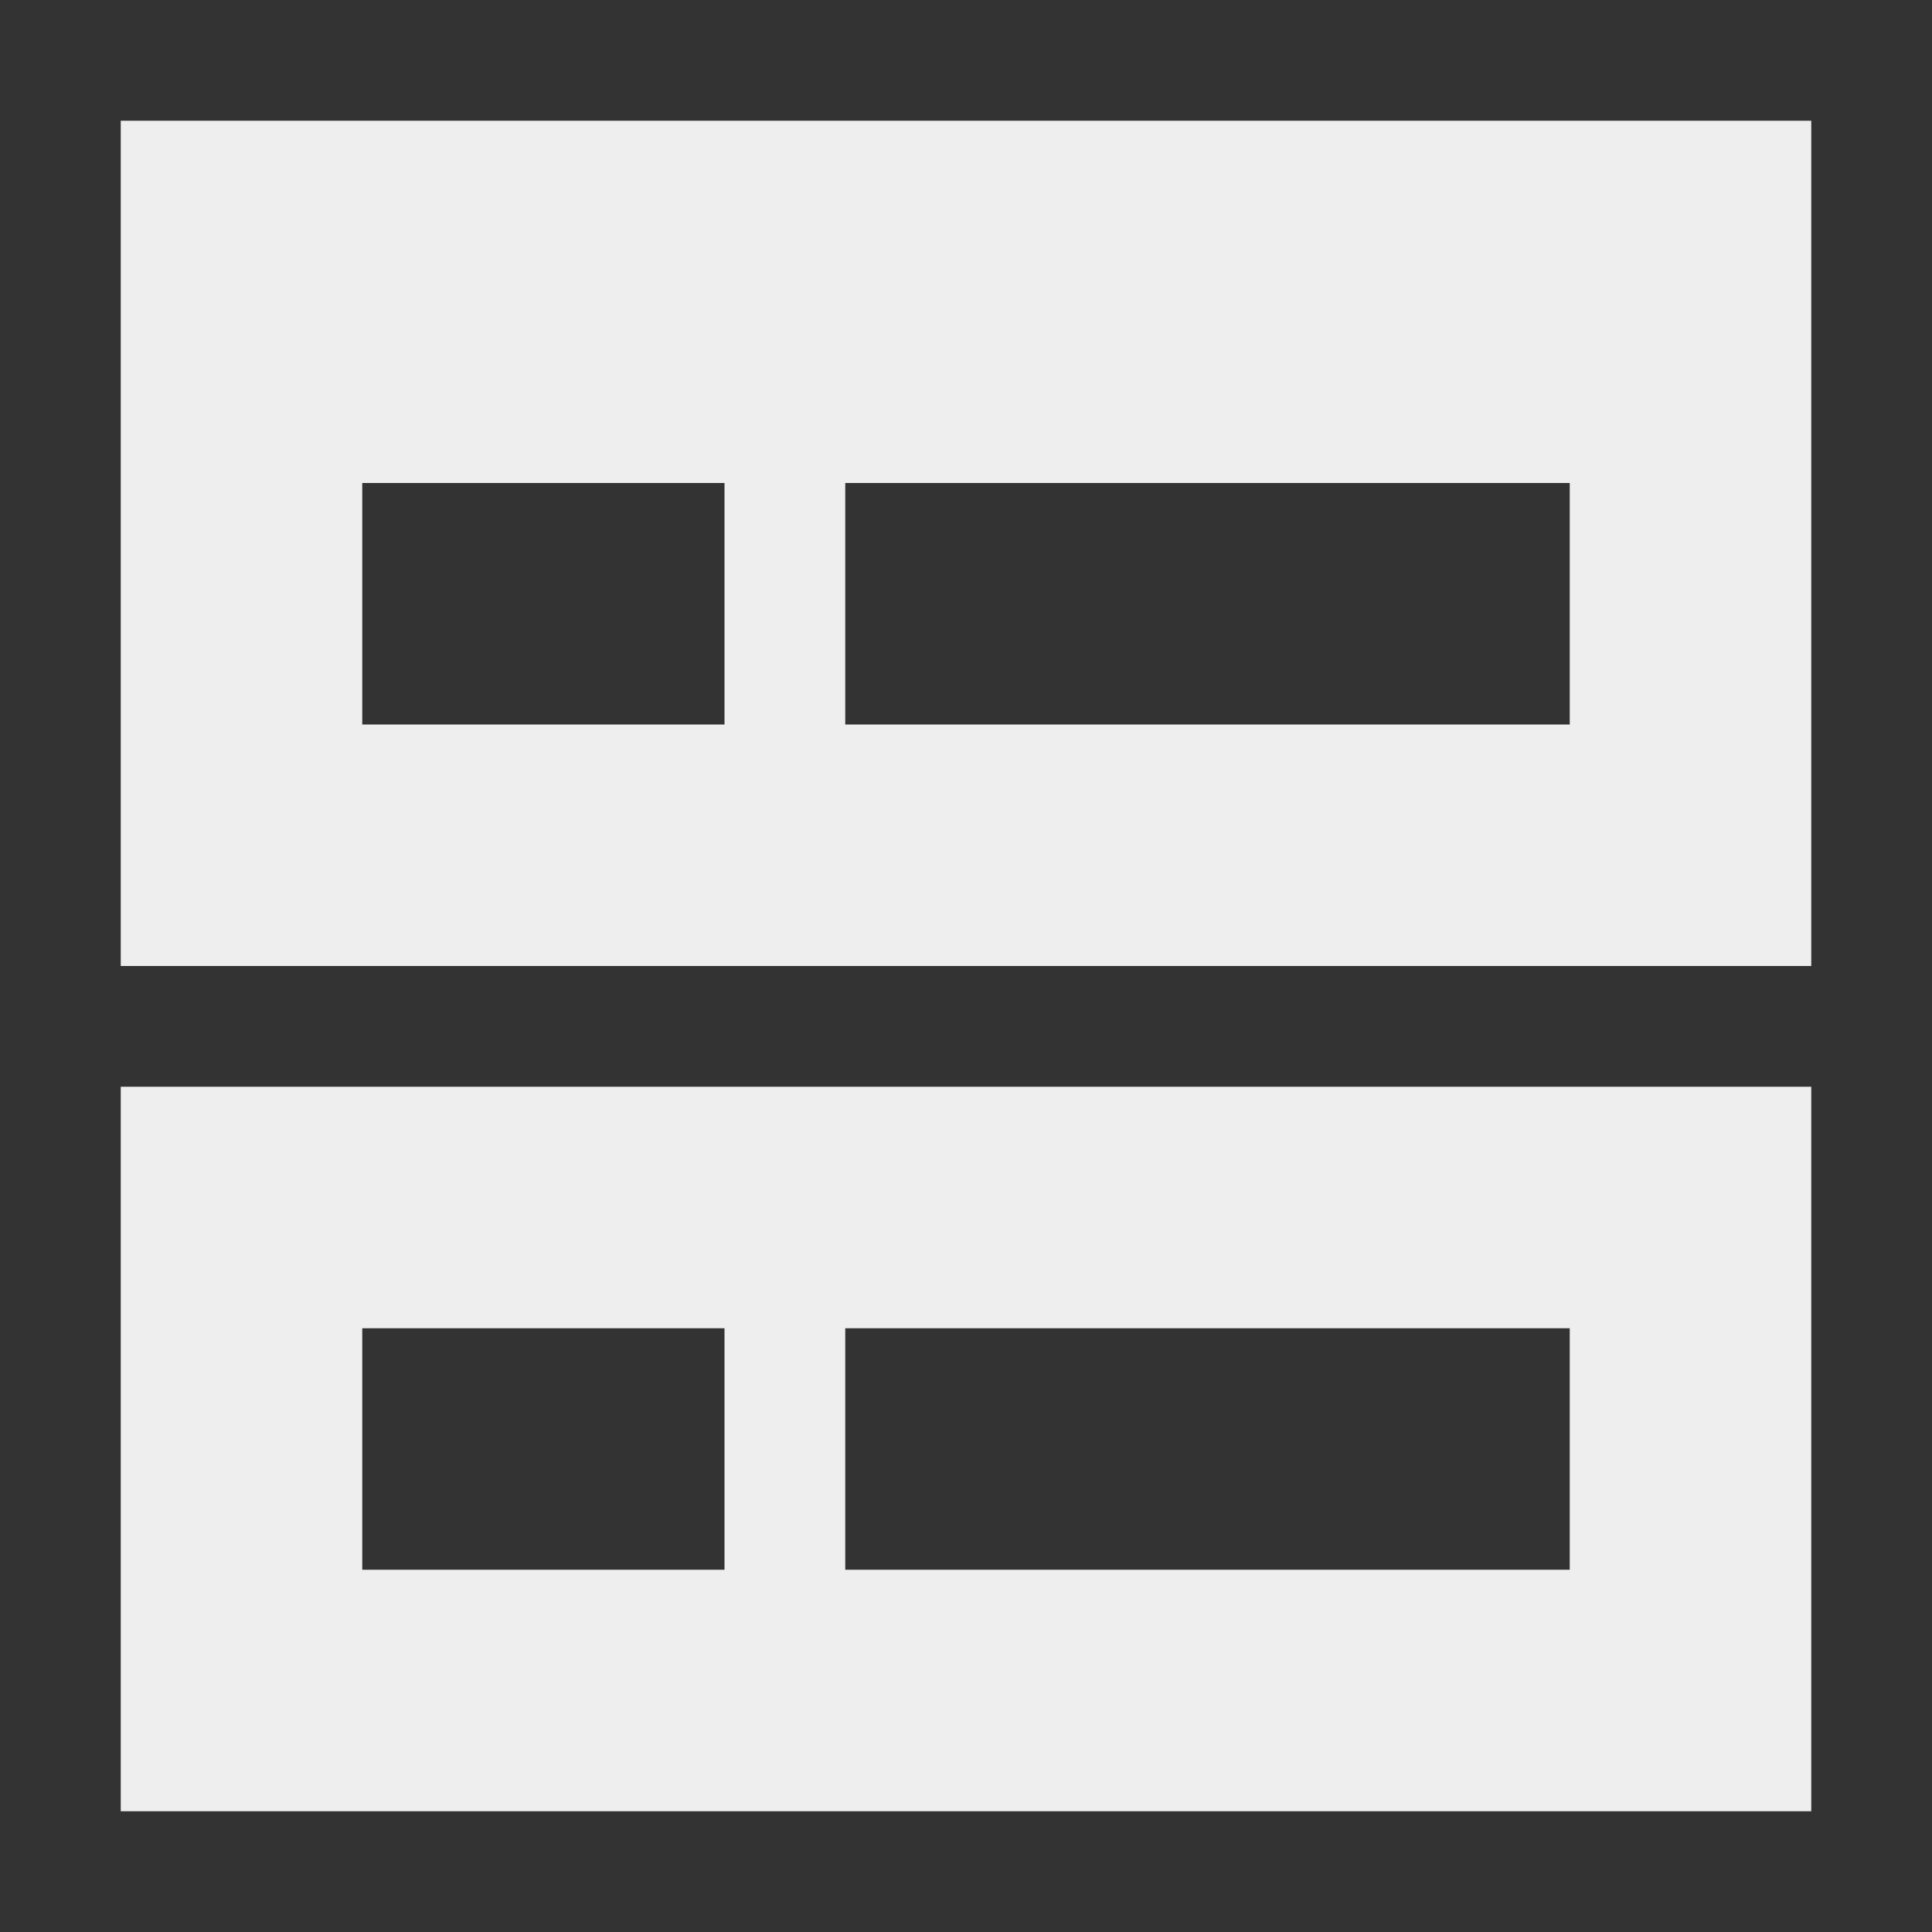 
<svg xmlns="http://www.w3.org/2000/svg" xmlns:xlink="http://www.w3.org/1999/xlink" width="16px" height="16px" viewBox="0 0 16 16" version="1.1">
<rect x="0" y="0" width="16" height="16" fill="#333333" stroke="none"/>
<g id="surface1">
<defs>
  <style id="current-color-scheme" type="text/css">
   .ColorScheme-Text { color:#eeeeee; } .ColorScheme-Highlight { color:#424242; }
  </style>
 </defs>
<path style="fill:currentColor" class="ColorScheme-Text" d="M 1 15 L 15 15 L 15 9 L 1 9 Z M 1 8 L 15 8 L 15 1 L 1 1 Z M 3 13 L 3 11 L 6 11 L 6 13 Z M 3 6 L 3 4 L 6 4 L 6 6 Z M 7 13 L 7 11 L 13 11 L 13 13 Z M 7 6 L 7 4 L 13 4 L 13 6 Z M 7 6 "/>
</g>
</svg>
